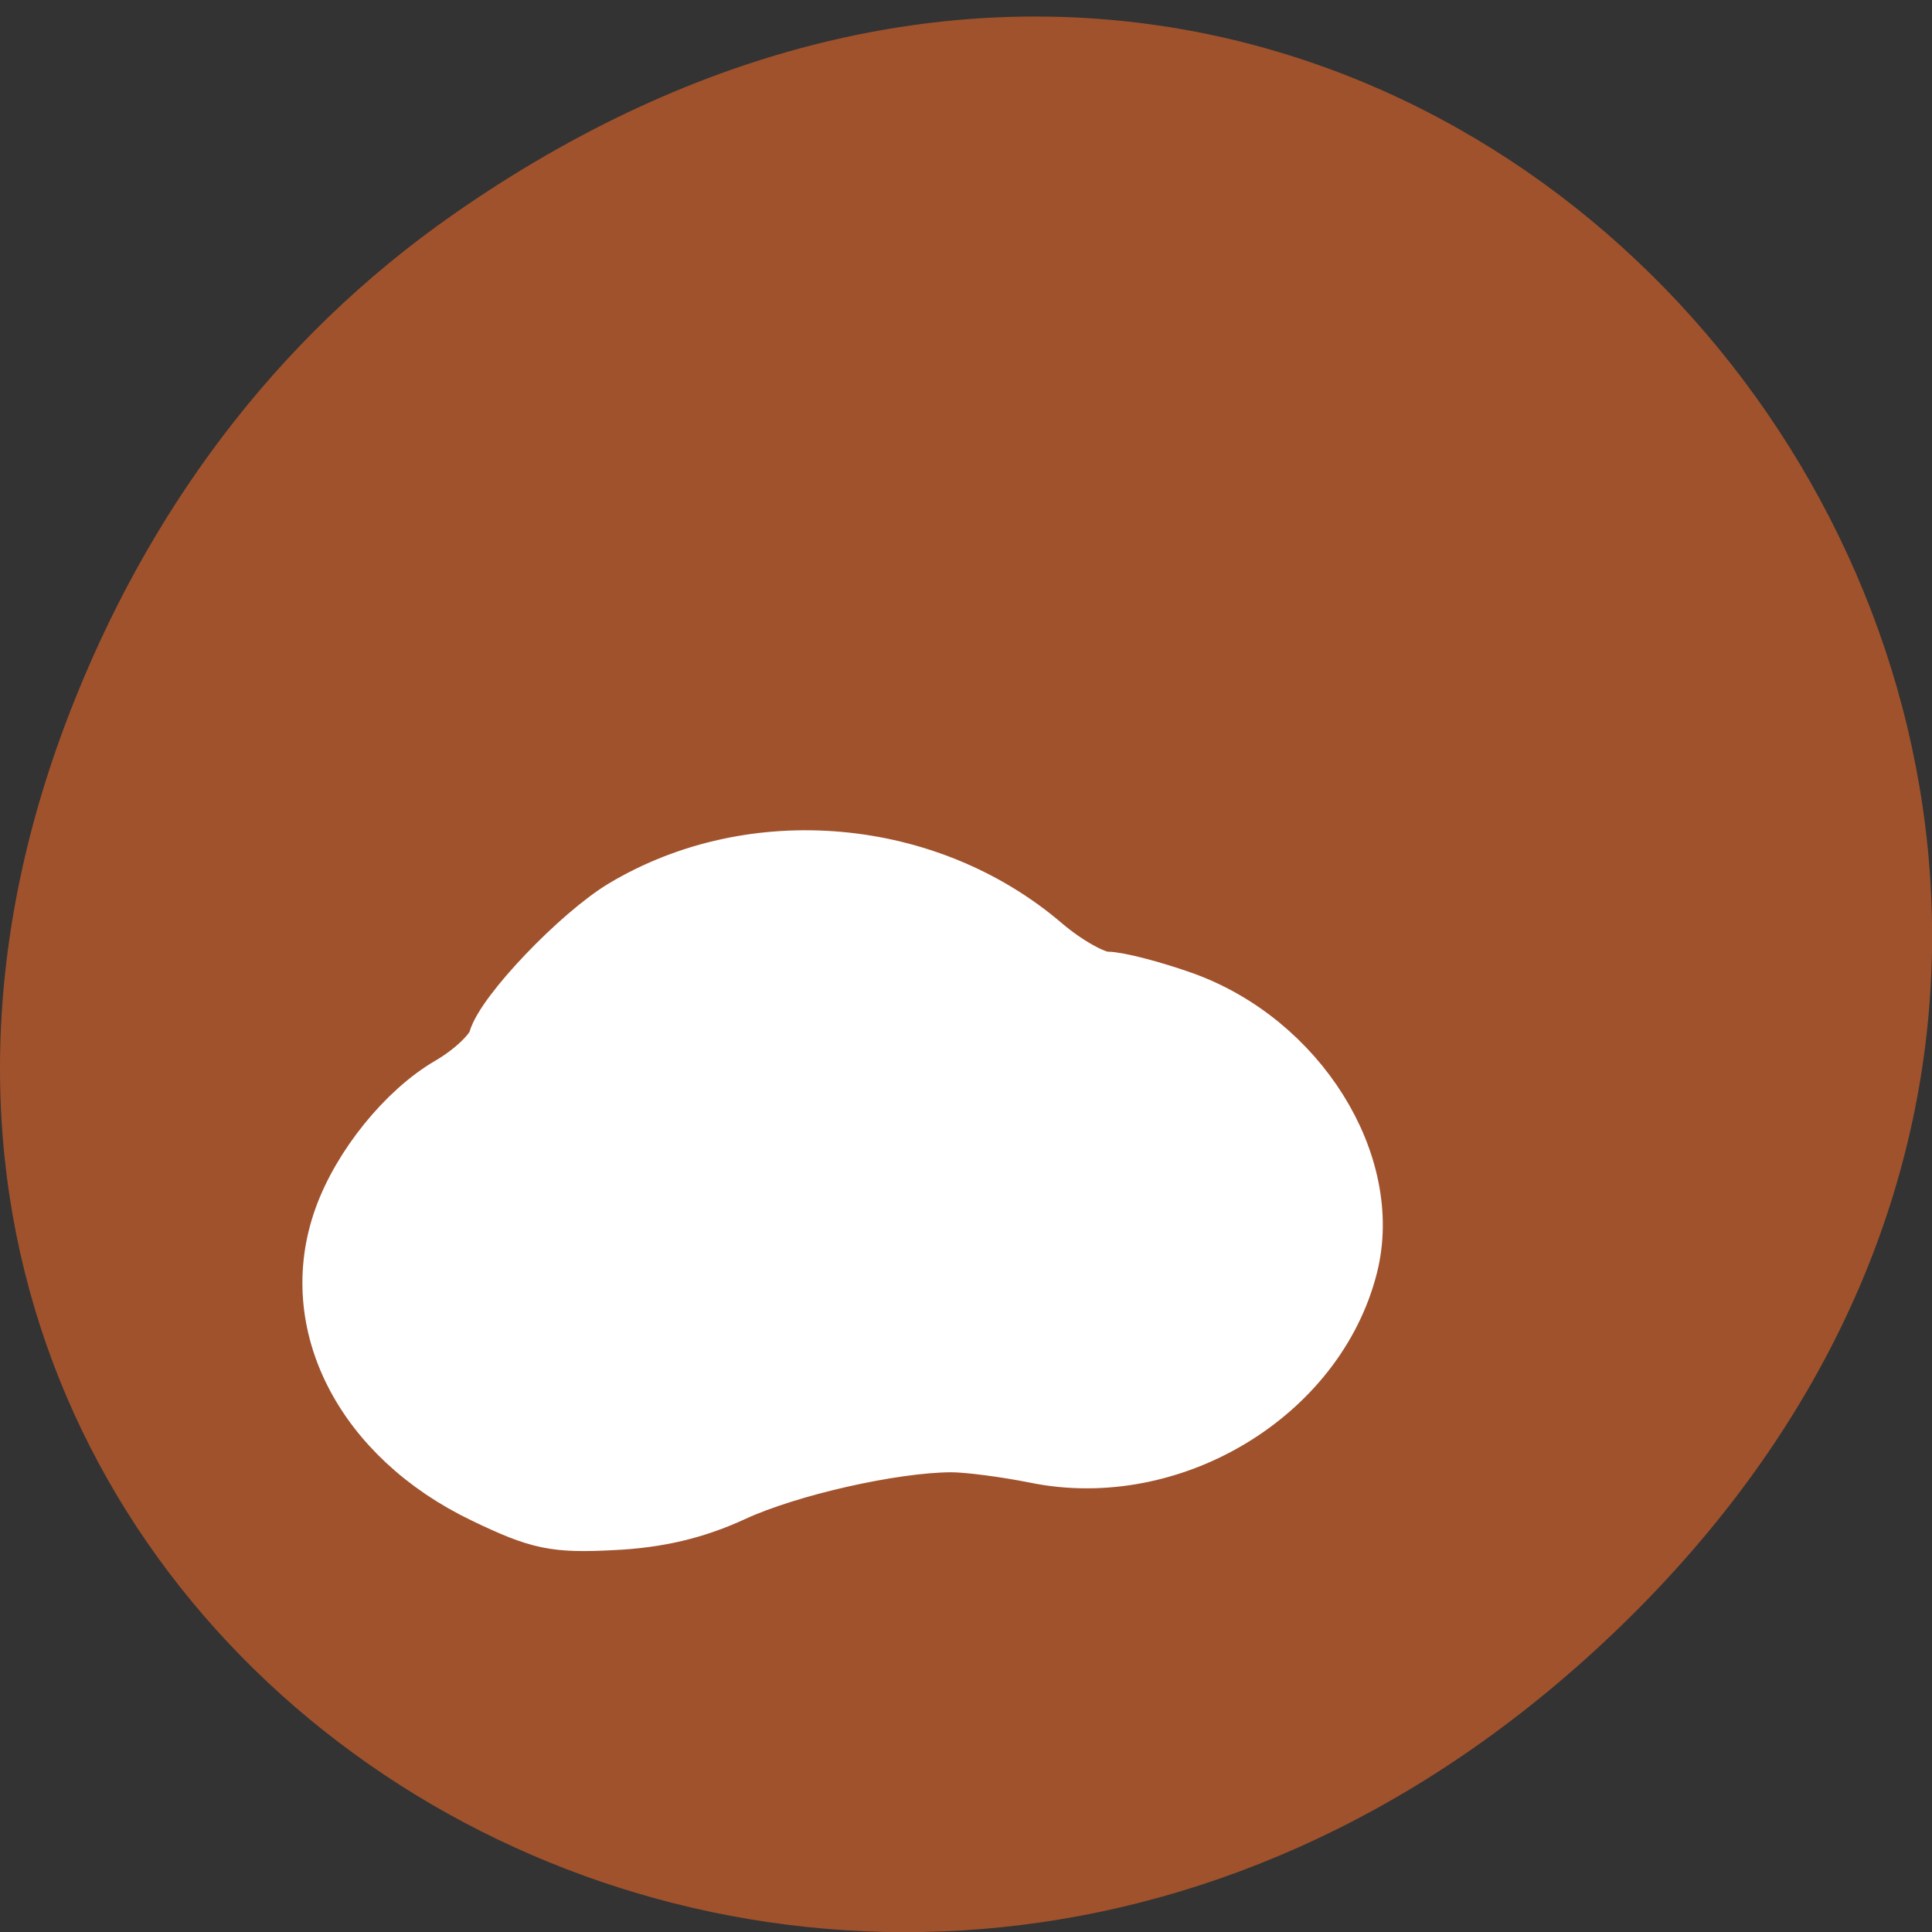 
<svg xmlns="http://www.w3.org/2000/svg" xmlns:xlink="http://www.w3.org/1999/xlink" width="32px" height="32px" viewBox="0 0 32 32" version="1.1">
<rect x="0" y="0" width="32" height="32" fill="#333333" stroke="none"/>
<g id="surface1">
<path style=" stroke:none;fill-rule:nonzero;fill:rgb(62.745%,32.157%,17.647%);fill-opacity:1;" d="M 7.52 3.543 C 23.887 -7.867 40.473 13.203 27.137 26.645 C 14.57 39.305 -4.949 27.566 1.152 11.809 C 2.426 8.52 4.516 5.637 7.52 3.543 Z M 7.52 3.543 "/>
<path style="fill-rule:evenodd;fill:rgb(100%,100%,100%);fill-opacity:1;stroke-width:7.172;stroke-linecap:butt;stroke-linejoin:miter;stroke:rgb(100%,100%,100%);stroke-opacity:1;stroke-miterlimit:4;" d="M 64.125 993.7 C 47.906 985.884 40.125 970.566 45.188 956.384 C 47.656 949.45 53.594 942.043 59.469 938.577 C 62.469 936.843 65.219 934.196 65.625 932.714 C 66.656 928.964 76.625 918.437 82.562 914.844 C 99.781 904.475 123.031 906.555 138.438 919.887 C 141.375 922.408 145.062 924.489 146.594 924.489 C 148.156 924.489 152.688 925.686 156.688 927.104 C 172.156 932.62 182.438 949.198 178.969 962.971 C 174.625 980.274 155.219 992.061 137.156 988.31 C 133.25 987.522 128.281 986.861 126.031 986.861 C 118.281 986.892 104.531 990.044 97.281 993.416 C 92.219 995.78 87.219 996.977 81.219 997.261 C 73.531 997.671 71.406 997.23 64.125 993.7 Z M 64.125 993.7 " transform="matrix(0.125,0,0,0.124,0,-98.43)"/>
</g>
</svg>
